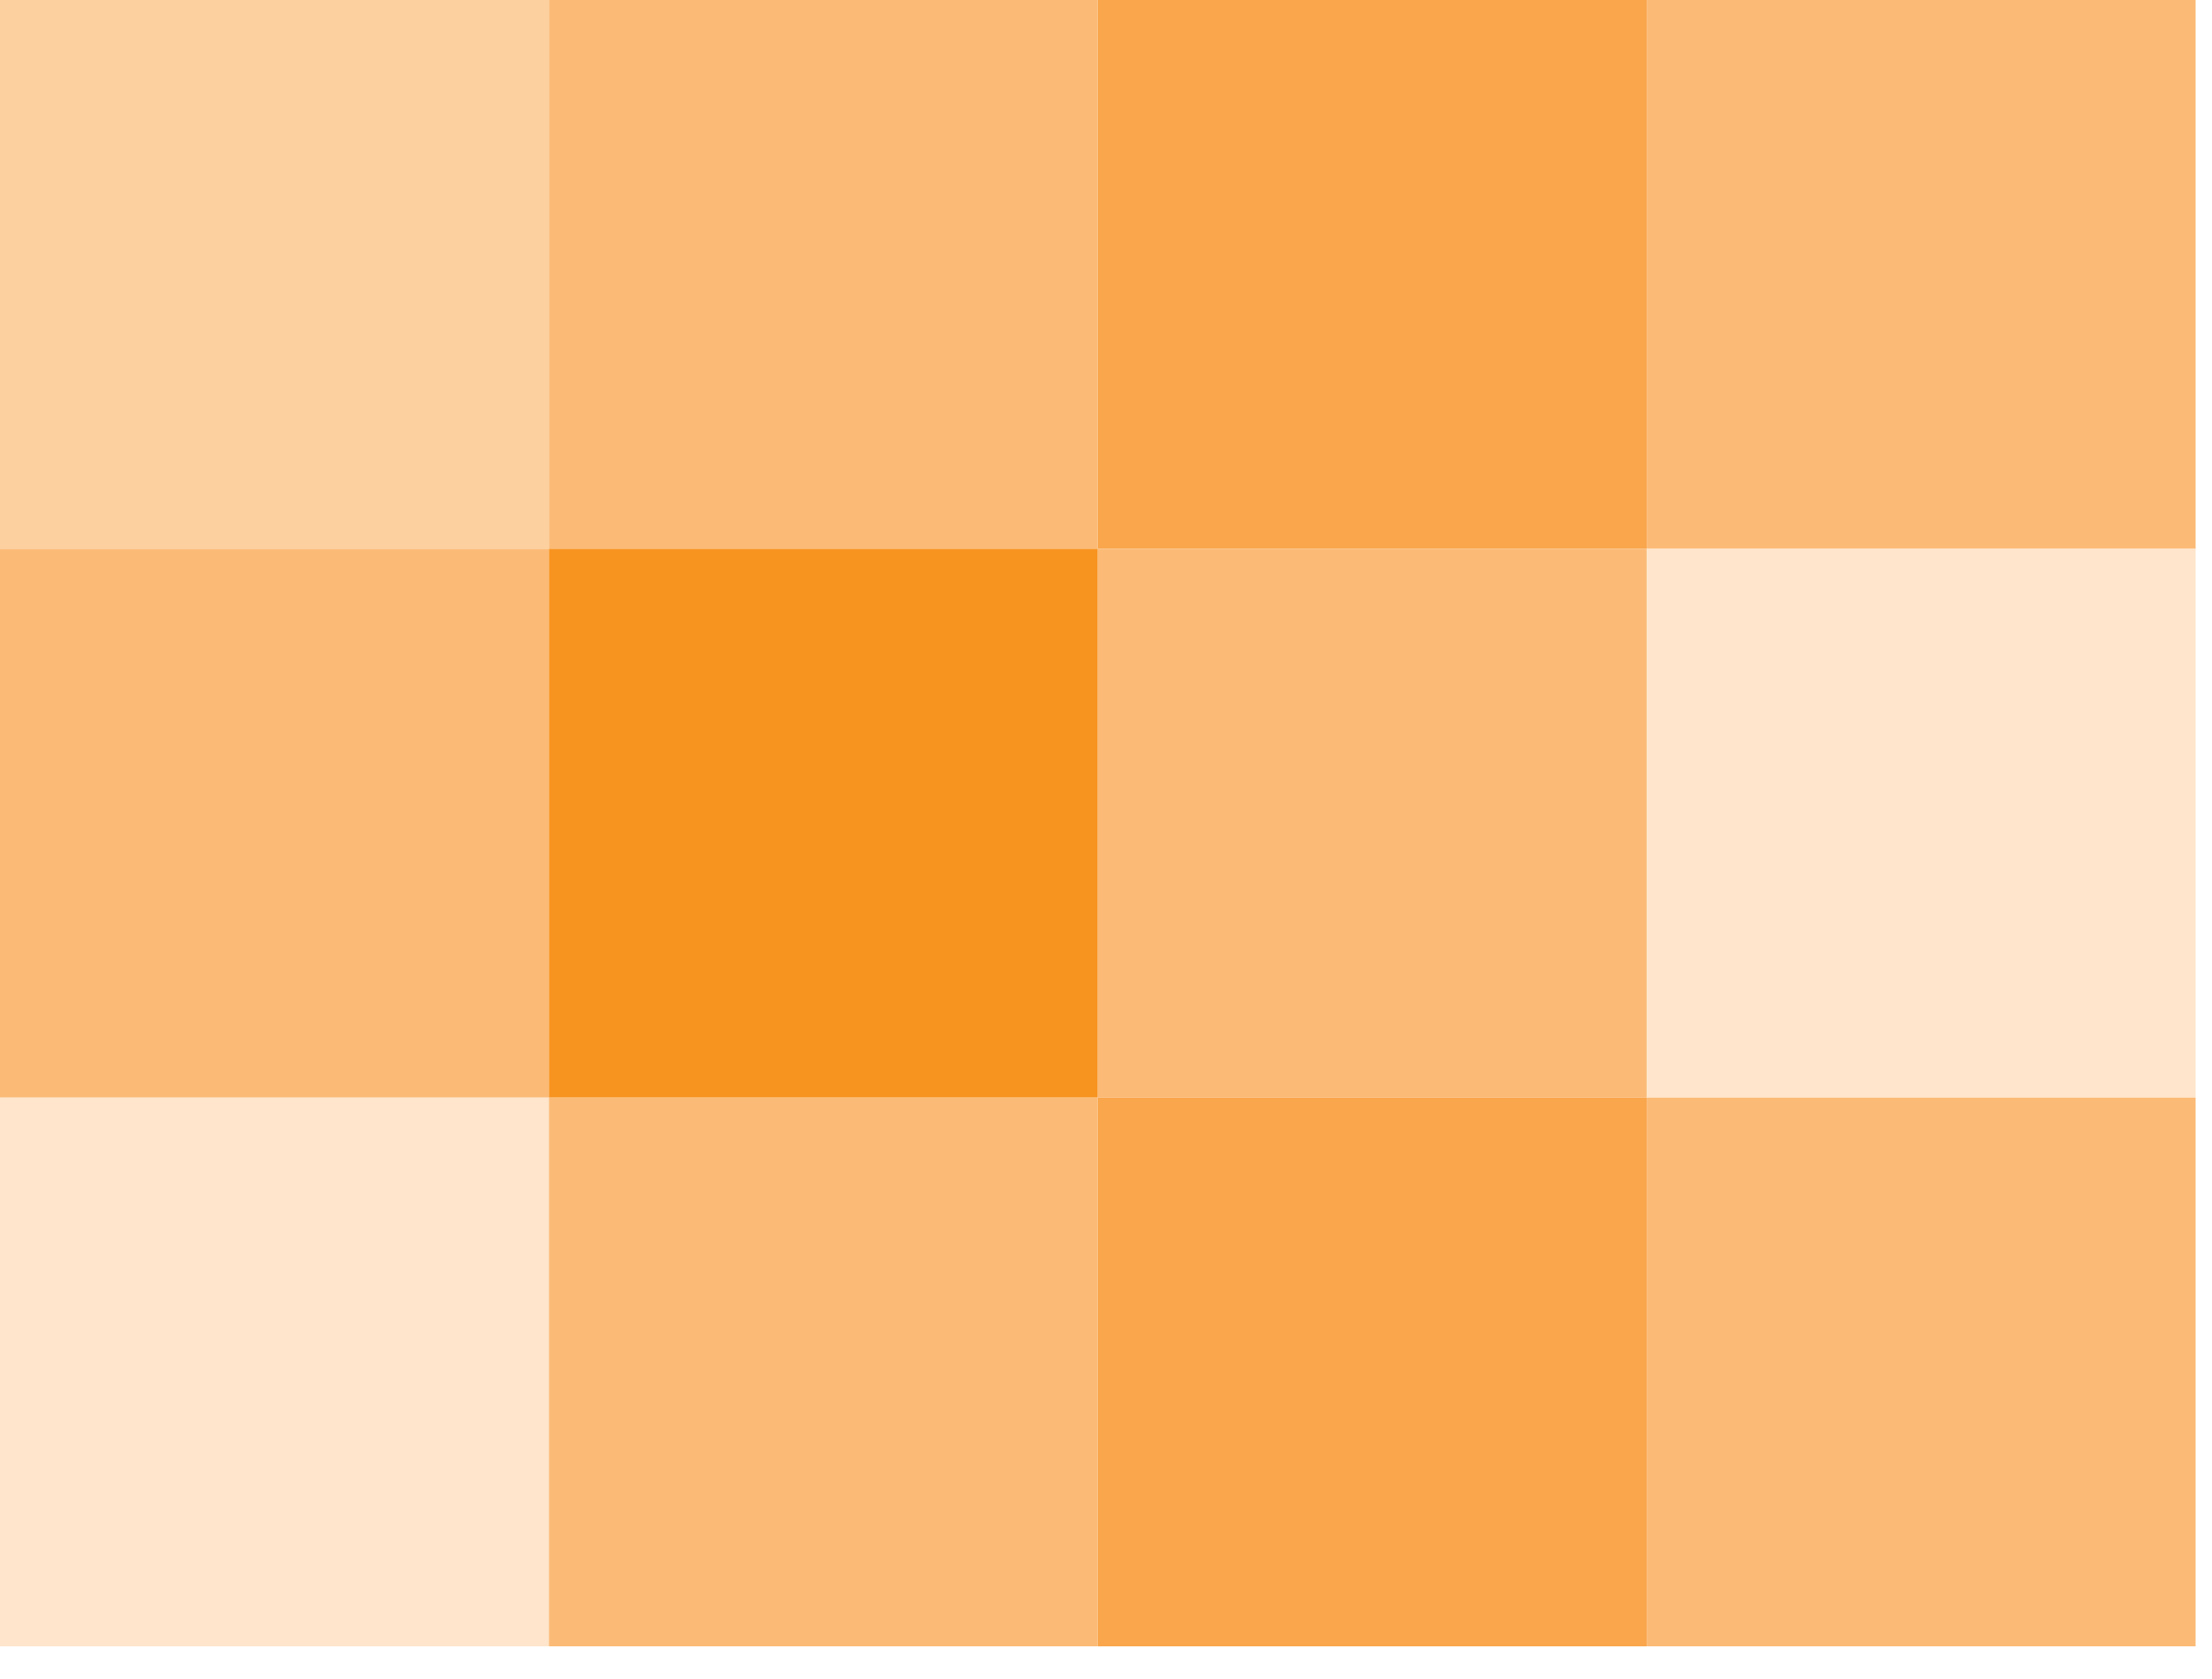 <?xml version="1.0" encoding="UTF-8" standalone="no"?>
<svg width="54px" height="41px" viewBox="0 0 54 41" version="1.1" xmlns="http://www.w3.org/2000/svg" xmlns:xlink="http://www.w3.org/1999/xlink" xmlns:sketch="http://www.bohemiancoding.com/sketch/ns">
    <!-- Generator: Sketch 3.2.2 (9983) - http://www.bohemiancoding.com/sketch -->
    <title>Group</title>
    <desc>Created with Sketch.</desc>
    <defs></defs>
    <g id="Page-1" stroke="none" stroke-width="1" fill="none" fill-rule="evenodd" sketch:type="MSPage">
        <g id="Group" sketch:type="MSLayerGroup">
            <path d="M0,0 L13.4,0 L13.4,13.4 L0,13.4 L0,0 Z" id="Fill-80" fill="#FDD09F" sketch:type="MSShapeGroup"></path>
            <path d="M0,13.4 L13.4,13.4 L13.4,26.8 L0,26.8 L0,13.4 Z" id="Fill-81" fill="#FBBB77" sketch:type="MSShapeGroup"></path>
            <path d="M0,26.8 L13.4,26.8 L13.4,40.2 L0,40.2 L0,26.8 Z" id="Fill-82" fill="#FEE5CB" sketch:type="MSShapeGroup"></path>
            <path d="M13.4,0 L26.8,0 L26.8,13.4 L13.4,13.4 L13.4,0 Z" id="Fill-83" fill="#FBBB77" sketch:type="MSShapeGroup"></path>
            <path d="M13.4,13.4 L26.8,13.4 L26.8,26.8 L13.4,26.8 L13.4,13.4 Z" id="Fill-84" fill="#F7931F" sketch:type="MSShapeGroup"></path>
            <path d="M13.4,26.8 L26.8,26.8 L26.8,40.2 L13.4,40.2 L13.4,26.8 Z" id="Fill-85" fill="#FBBB77" sketch:type="MSShapeGroup"></path>
            <path d="M26.8,0 L40.2,0 L40.2,13.4 L26.8,13.4 L26.8,0 Z" id="Fill-86" fill="#F9A64C" sketch:type="MSShapeGroup"></path>
            <path d="M26.8,13.4 L40.2,13.4 L40.2,26.8 L26.8,26.8 L26.8,13.4 Z" id="Fill-87" fill="#FBBB77" sketch:type="MSShapeGroup"></path>
            <path d="M26.8,26.8 L40.2,26.8 L40.2,40.2 L26.8,40.2 L26.8,26.8 Z" id="Fill-88" fill="#F9A64C" sketch:type="MSShapeGroup"></path>
            <path d="M40.2,0 L53.6,0 L53.6,13.4 L40.2,13.4 L40.2,0 Z" id="Fill-89" fill="#FBBB77" sketch:type="MSShapeGroup"></path>
            <path d="M40.2,13.4 L53.6,13.4 L53.6,26.8 L40.2,26.8 L40.2,13.4 Z" id="Fill-90" fill="#FEE5CB" sketch:type="MSShapeGroup"></path>
            <path d="M40.2,26.8 L53.6,26.8 L53.6,40.2 L40.2,40.2 L40.2,26.8 Z" id="Fill-91" fill="#FBBB77" sketch:type="MSShapeGroup"></path>
        </g>
    </g>
</svg>